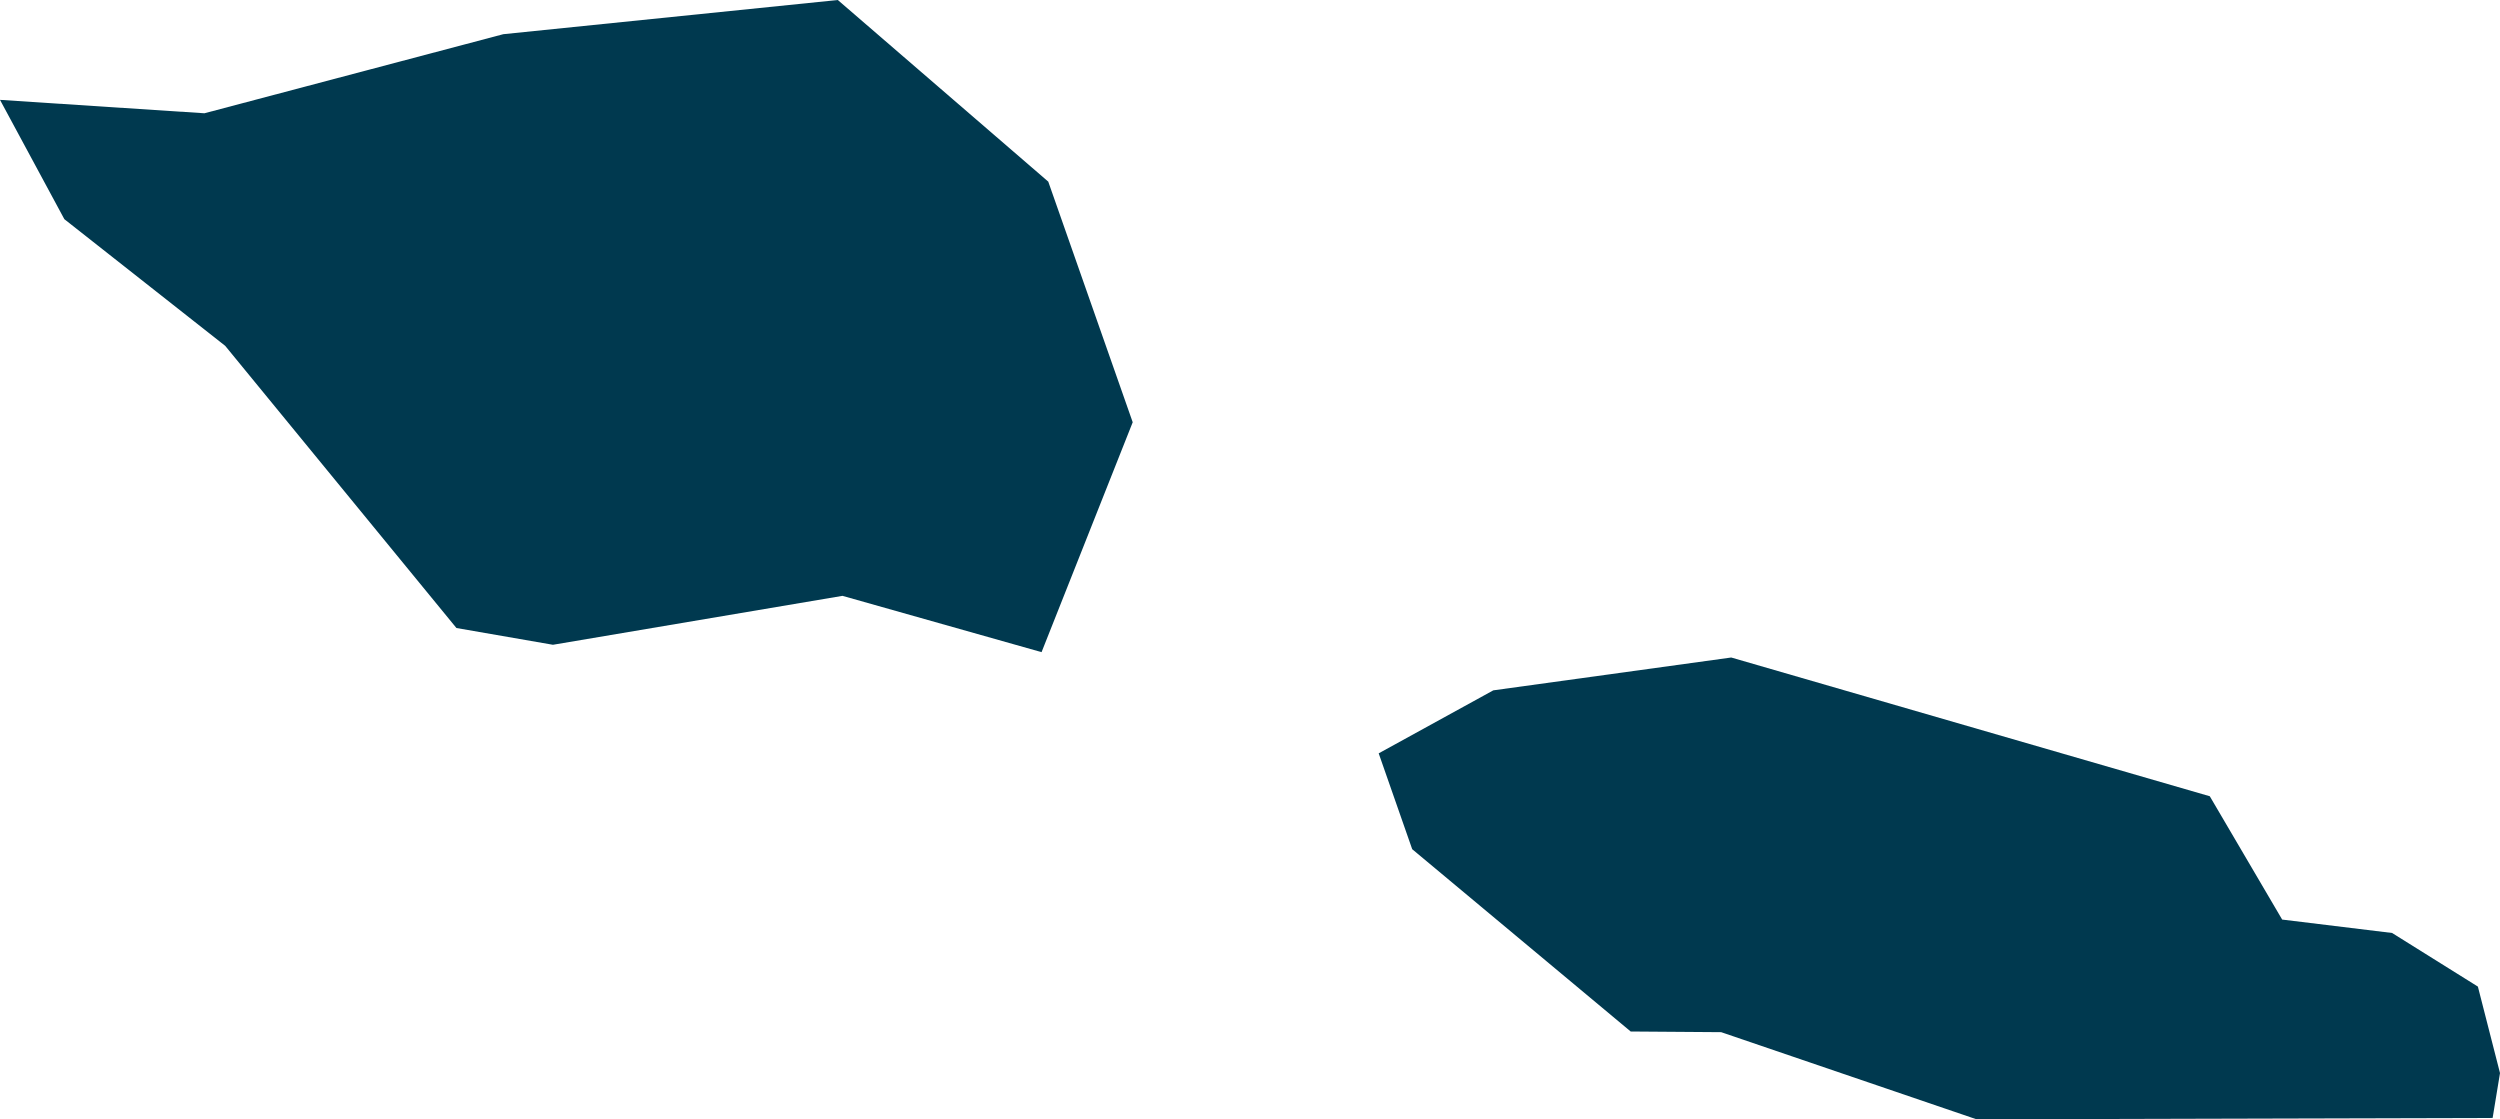 <svg xmlns="http://www.w3.org/2000/svg" xmlns:ev="http://www.w3.org/2001/xml-events" xmlns:xlink="http://www.w3.org/1999/xlink" baseProfile="full" height="1.67" version="1.1" viewBox="1001.133 500.563 3.73 1.67" width="3.73" fill="#00394f">
	<defs/>
	<path class="land" d="M 1002.383,500.563 L 1002.697,500.834 L 1002.823,501.193 L 1002.687,501.536 L 1002.39,501.452 L 1001.958,501.525 L 1001.814,501.5 L 1001.469,501.079 L 1001.229,500.89 L 1001.133,500.712 L 1001.438,500.732 L 1001.884,500.614 L 1002.383,500.563 M 1004.852,502.231 L 1004.082,502.233 L 1003.701,502.103 L 1003.566,502.102 L 1003.24,501.83 L 1003.19,501.687 L 1003.361,501.593 L 1003.716,501.544 L 1004.43,501.751 L 1004.538,501.935 L 1004.702,501.955 L 1004.83,502.035 L 1004.863,502.164 L 1004.852,502.231" id="WS" title="Samoa"/>
</svg>
